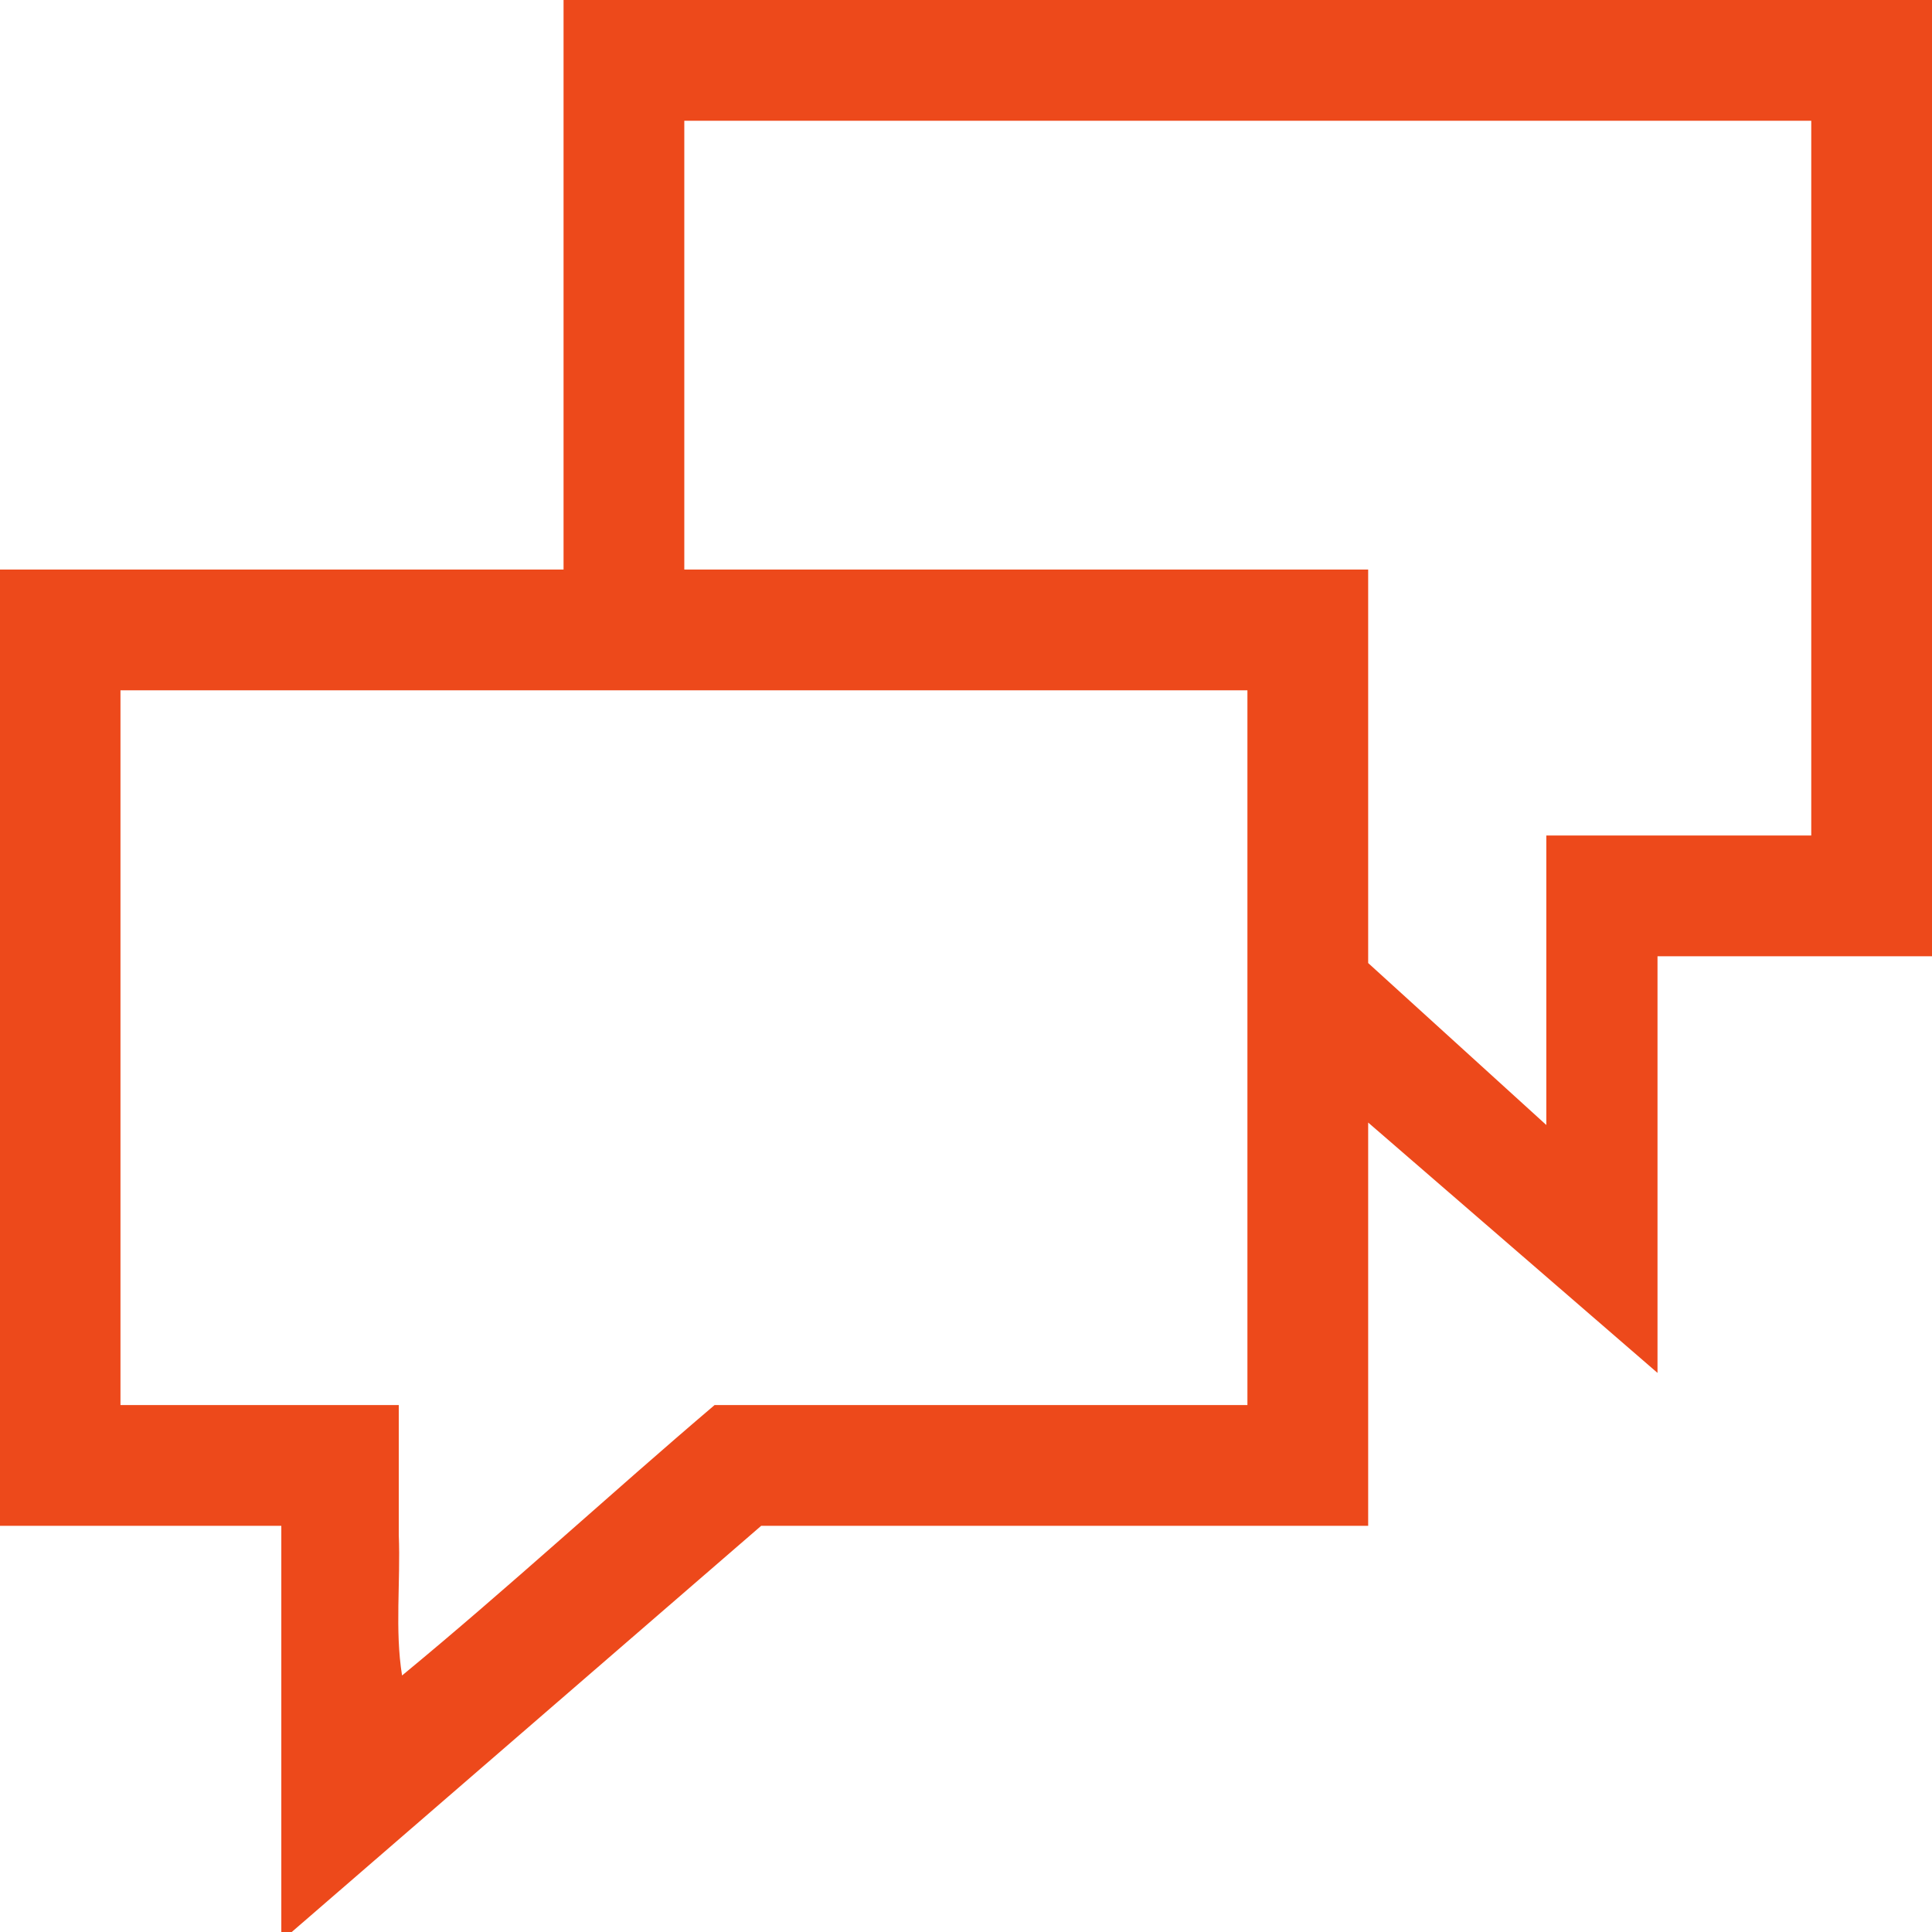 <?xml version="1.0" encoding="UTF-8" standalone="no"?>
<svg
   xmlns:dc="http://purl.org/dc/elements/1.1/"
   xmlns:cc="http://creativecommons.org/ns#"
   xmlns:rdf="http://www.w3.org/1999/02/22-rdf-syntax-ns#"
   xmlns:svg="http://www.w3.org/2000/svg"
   xmlns="http://www.w3.org/2000/svg"
   id="svg4562"
   xml:space="preserve"
   enable-background="new 0 0 1024.00 1024.00"
   viewBox="0 0 1024.00 1024.00"
   height="1024"
   width="1024"
   version="1.1"><defs
     id="defs4566" /><g
     id="g5743" /><g
     transform="translate(0,-662.475)"
     id="g5743-3" /><g
     id="g4518-2"
     transform="matrix(-1,0,0,1,1023.029,-1.627)" /><path
     id="rect4621"
     d="M 298.693 0 L 298.693 32 L 298.693 301.875 L -0.148 301.875 L -0.148 808.711 L 149.104 808.711 L 149.104 1028.783 L 403.447 808.711 L 725.158 808.711 L 725.158 594.973 L 878.514 727.664 L 878.514 506.834 L 1024 506.834 L 1024 0 L 298.693 0 z M 362.693 64 L 960 64 L 960 442.834 L 819.582 442.834 L 819.582 596.275 L 725.158 510.432 L 725.158 301.875 L 362.693 301.875 L 362.693 64 z M 63.852 365.875 L 298.693 365.875 L 362.693 365.875 L 661.158 365.875 L 661.158 452.246 L 661.158 539.596 L 661.158 744.711 L 378.744 744.711 C 323.127 792.026 269.46 841.587 213.104 888.037 C 209.2 864.005 212.372 838.31 211.355 813.561 L 211.355 744.711 L 63.852 744.711 L 63.852 365.875 z "
     style="color:#000000;font-style:normal;font-variant:normal;font-weight:normal;font-stretch:normal;font-size:medium;line-height:normal;font-family:sans-serif;font-variant-ligatures:normal;font-variant-position:normal;font-variant-caps:normal;font-variant-numeric:normal;font-variant-alternates:normal;font-feature-settings:normal;text-indent:0;text-align:start;text-decoration:none;text-decoration-line:none;text-decoration-style:solid;text-decoration-color:#000000;letter-spacing:normal;word-spacing:normal;text-transform:none;writing-mode:lr-tb;direction:ltr;text-orientation:mixed;dominant-baseline:auto;baseline-shift:baseline;text-anchor:start;white-space:normal;shape-padding:0;clip-rule:nonzero;display:inline;overflow:visible;visibility:visible;opacity:0.99;isolation:auto;mix-blend-mode:normal;color-interpolation:sRGB;color-interpolation-filters:linearRGB;solid-color:#000000;solid-opacity:1;vector-effect:none;fill:#ed481a;fill-opacity:1;fill-rule:nonzero;stroke:none;stroke-width:64;stroke-linecap:butt;stroke-linejoin:miter;stroke-miterlimit:4;stroke-dasharray:none;stroke-dashoffset:0;stroke-opacity:1;color-rendering:auto;image-rendering:auto;shape-rendering:auto;text-rendering:auto;enable-background:accumulate" /><g
     style="fill:#ecd919;fill-opacity:1;stroke-width:1.172"
     id="g4590-9"
     transform="matrix(0.866,0,0,0.841,63.496,73.3)" /></svg>